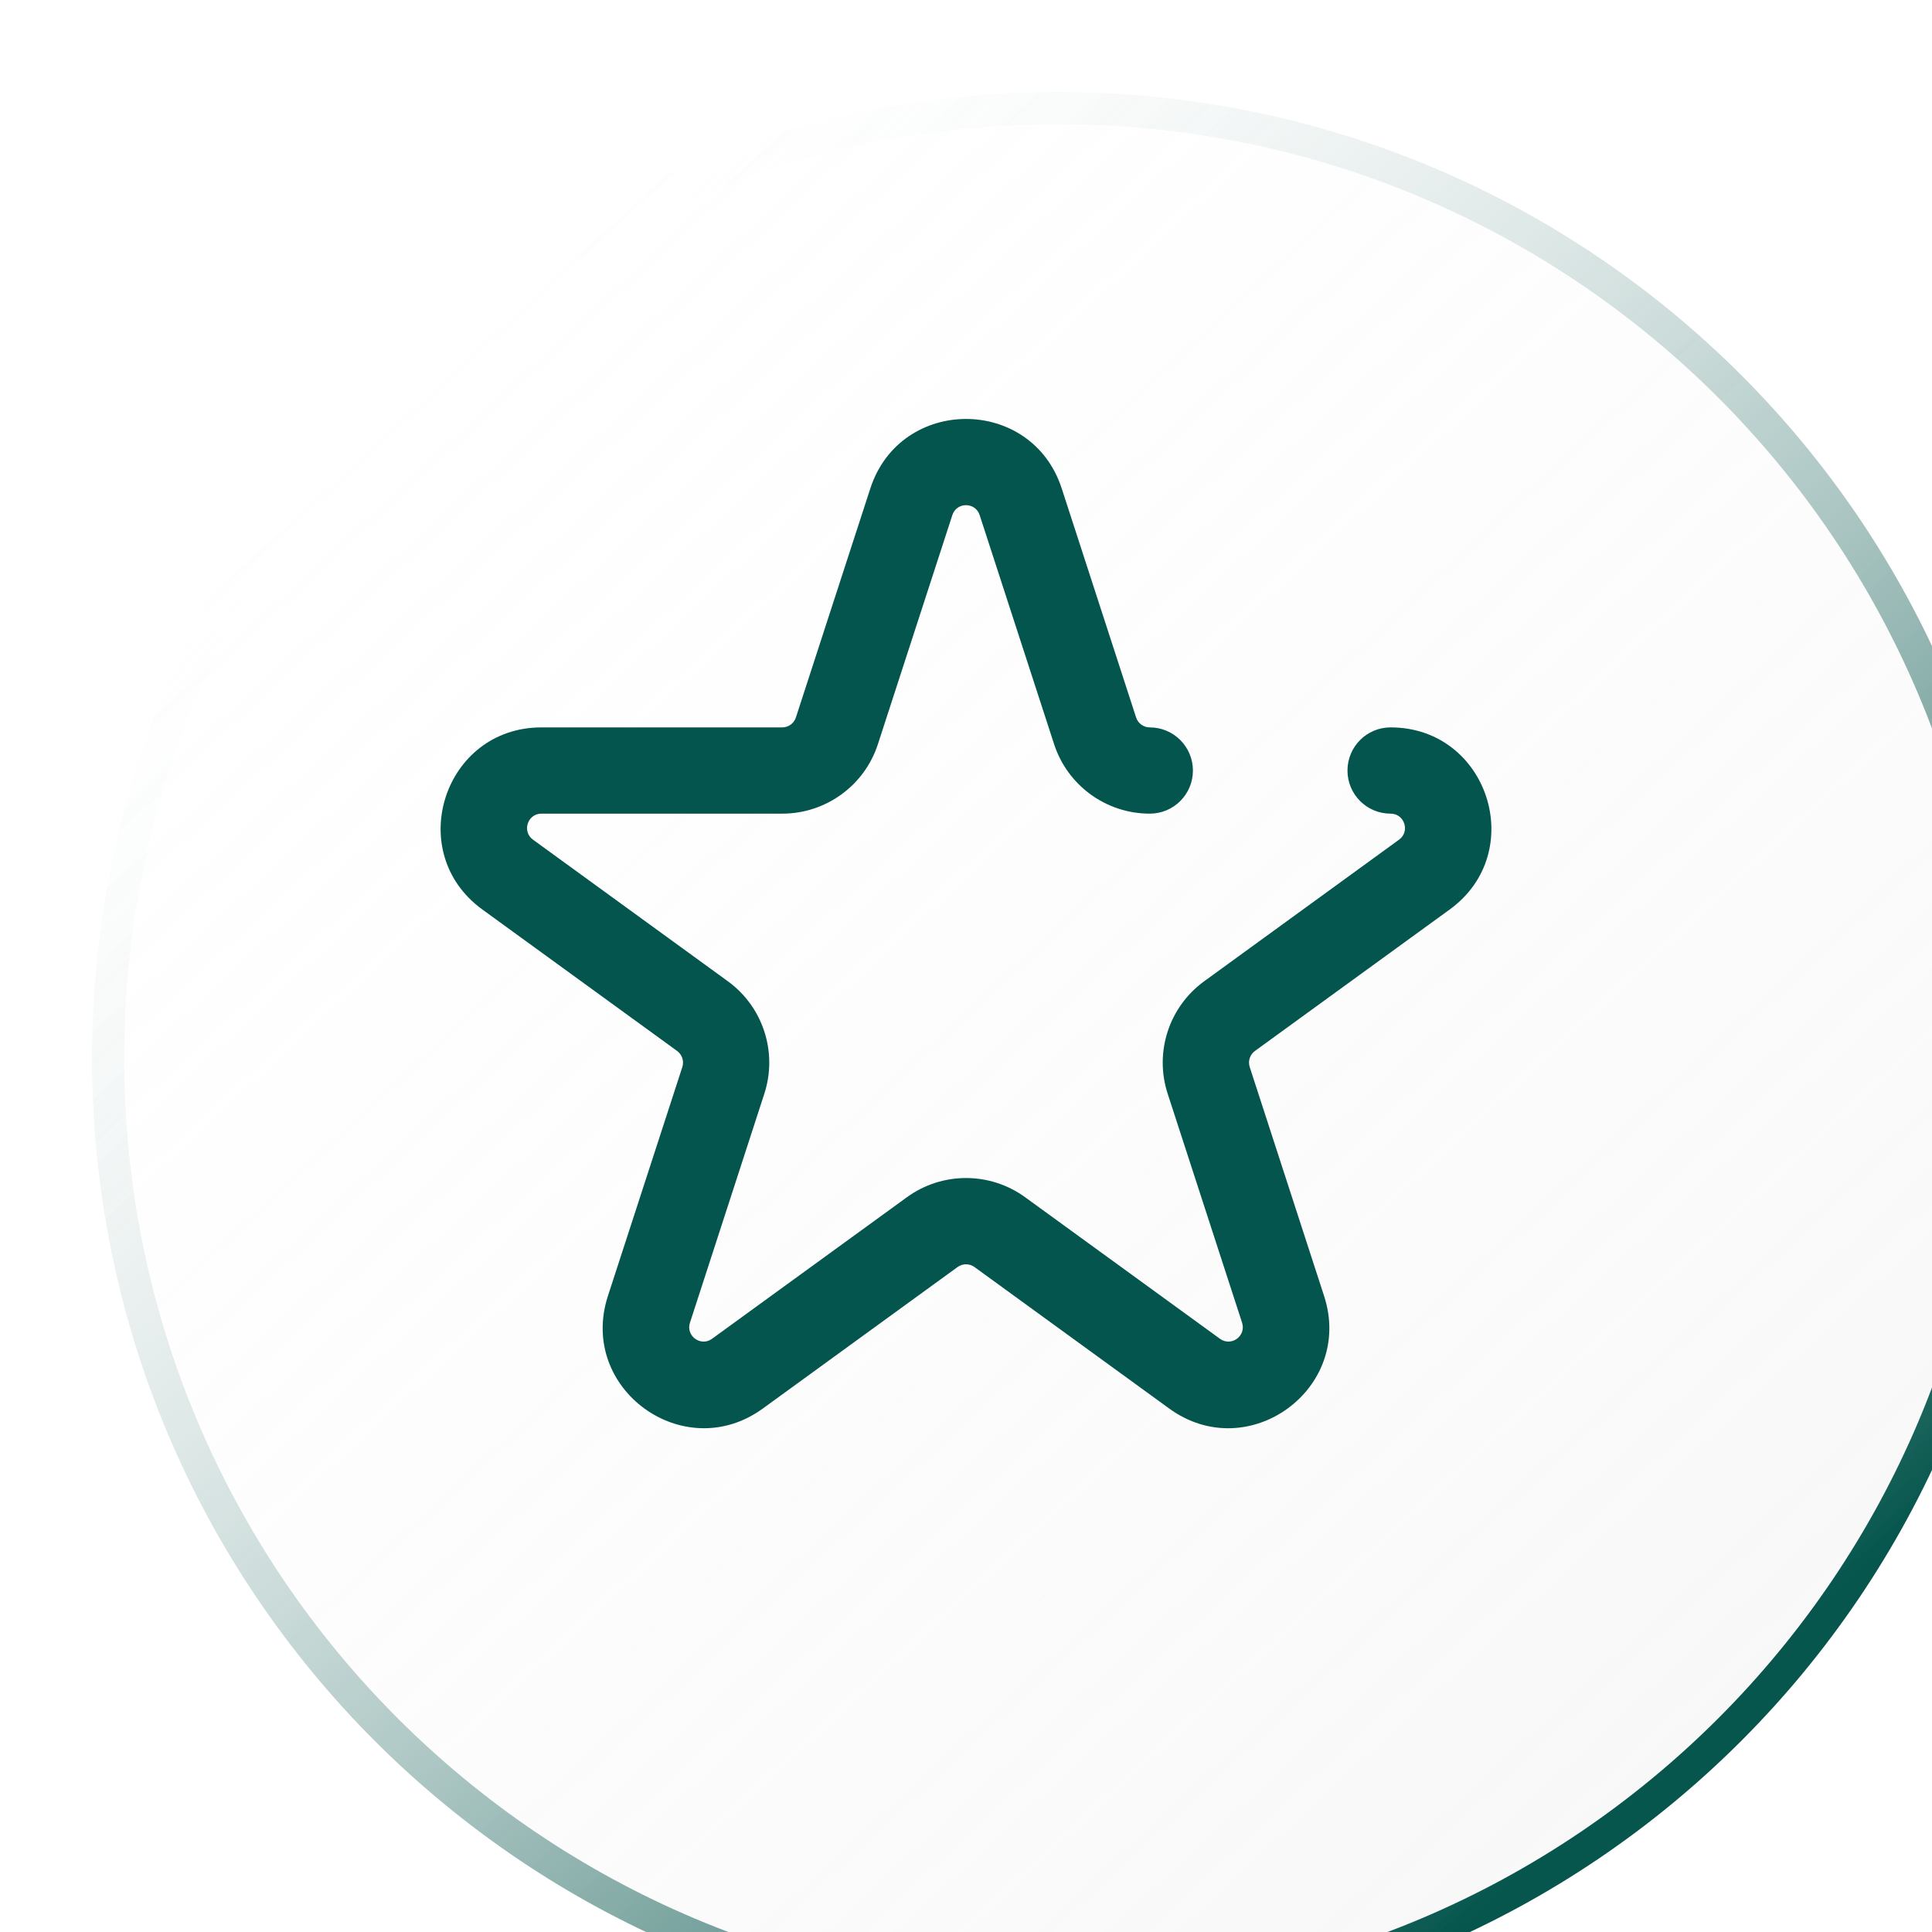 <svg width="42" height="42" viewBox="0 0 42 42" fill="none" xmlns="http://www.w3.org/2000/svg">
<g filter="url(#filter0_ii_202_25)">
<path d="M21 42C32.598 42 42 32.598 42 21C42 9.402 32.598 0 21 0C9.402 0 0 9.402 0 21C0 32.598 9.402 42 21 42Z" fill="white"/>
<path d="M21 42C32.598 42 42 32.598 42 21C42 9.402 32.598 0 21 0C9.402 0 0 9.402 0 21C0 32.598 9.402 42 21 42Z" fill="url(#paint0_linear_202_25)" fill-opacity="0.2"/>
<path d="M21 41.65C32.405 41.65 41.65 32.405 41.65 21C41.65 9.595 32.405 0.35 21 0.35C9.595 0.35 0.35 9.595 0.35 21C0.35 32.405 9.595 41.65 21 41.65Z" stroke="url(#paint1_linear_202_25)" stroke-width="0.7"/>
</g>
<path fill-rule="evenodd" clip-rule="evenodd" d="M23.081 10.619C22.426 8.604 19.575 8.604 18.92 10.619L17.302 15.597C17.26 15.726 17.14 15.813 17.005 15.813H11.77C9.651 15.813 8.77 18.525 10.485 19.771L14.72 22.847C14.829 22.927 14.875 23.068 14.833 23.197L13.215 28.175C12.561 30.191 14.867 31.866 16.582 30.621L20.817 27.544C20.926 27.465 21.074 27.465 21.184 27.544L25.419 30.621C27.133 31.867 29.44 30.191 28.785 28.175L27.168 23.197C27.126 23.068 27.172 22.927 27.281 22.847L31.516 19.771C33.23 18.525 32.349 15.813 30.23 15.813C29.712 15.813 29.293 16.233 29.293 16.751C29.293 17.269 29.712 17.688 30.23 17.688C30.533 17.688 30.659 18.076 30.414 18.254L26.179 21.331C25.412 21.888 25.091 22.875 25.384 23.776L27.002 28.755C27.095 29.043 26.766 29.282 26.521 29.104L22.286 26.027C21.519 25.47 20.481 25.47 19.715 26.027L15.479 29.104C15.235 29.282 14.905 29.043 14.999 28.755L16.616 23.776C16.909 22.875 16.588 21.888 15.822 21.331L11.587 18.254C11.342 18.076 11.468 17.688 11.77 17.688H17.005C17.953 17.688 18.793 17.078 19.085 16.177L20.703 11.198C20.797 10.91 21.204 10.91 21.297 11.198L22.915 16.177C23.208 17.078 24.048 17.688 24.995 17.688C25.513 17.688 25.933 17.269 25.933 16.751C25.933 16.233 25.513 15.813 24.995 15.813C24.86 15.813 24.74 15.726 24.698 15.597L23.081 10.619Z" fill="#03554D"/>
<defs>
<filter id="filter0_ii_202_25" x="-2" y="-2" width="48" height="48" filterUnits="userSpaceOnUse" color-interpolation-filters="sRGB">
<feFlood flood-opacity="0" result="BackgroundImageFix"/>
<feBlend mode="normal" in="SourceGraphic" in2="BackgroundImageFix" result="shape"/>
<feColorMatrix in="SourceAlpha" type="matrix" values="0 0 0 0 0 0 0 0 0 0 0 0 0 0 0 0 0 0 127 0" result="hardAlpha"/>
<feOffset dx="4" dy="4"/>
<feGaussianBlur stdDeviation="4"/>
<feComposite in2="hardAlpha" operator="arithmetic" k2="-1" k3="1"/>
<feColorMatrix type="matrix" values="0 0 0 0 0 0 0 0 0 0 0 0 0 0 0 0 0 0 0.09 0"/>
<feBlend mode="normal" in2="shape" result="effect1_innerShadow_202_25"/>
<feColorMatrix in="SourceAlpha" type="matrix" values="0 0 0 0 0 0 0 0 0 0 0 0 0 0 0 0 0 0 127 0" result="hardAlpha"/>
<feOffset dx="-2" dy="-2"/>
<feGaussianBlur stdDeviation="4"/>
<feComposite in2="hardAlpha" operator="arithmetic" k2="-1" k3="1"/>
<feColorMatrix type="matrix" values="0 0 0 0 0.921 0 0 0 0 0.921 0 0 0 0 0.921 0 0 0 0.25 0"/>
<feBlend mode="normal" in2="effect1_innerShadow_202_25" result="effect2_innerShadow_202_25"/>
</filter>
<linearGradient id="paint0_linear_202_25" x1="36.25" y1="35.75" x2="7.25" y2="4.5" gradientUnits="userSpaceOnUse">
<stop stop-color="#D2D2D2" stop-opacity="0.8"/>
<stop offset="1" stop-color="#EFEFEF" stop-opacity="0"/>
</linearGradient>
<linearGradient id="paint1_linear_202_25" x1="35.25" y1="35" x2="7.75" y2="4.25" gradientUnits="userSpaceOnUse">
<stop stop-color="#06564D"/>
<stop offset="1" stop-color="white" stop-opacity="0"/>
</linearGradient>
</defs>
</svg>
